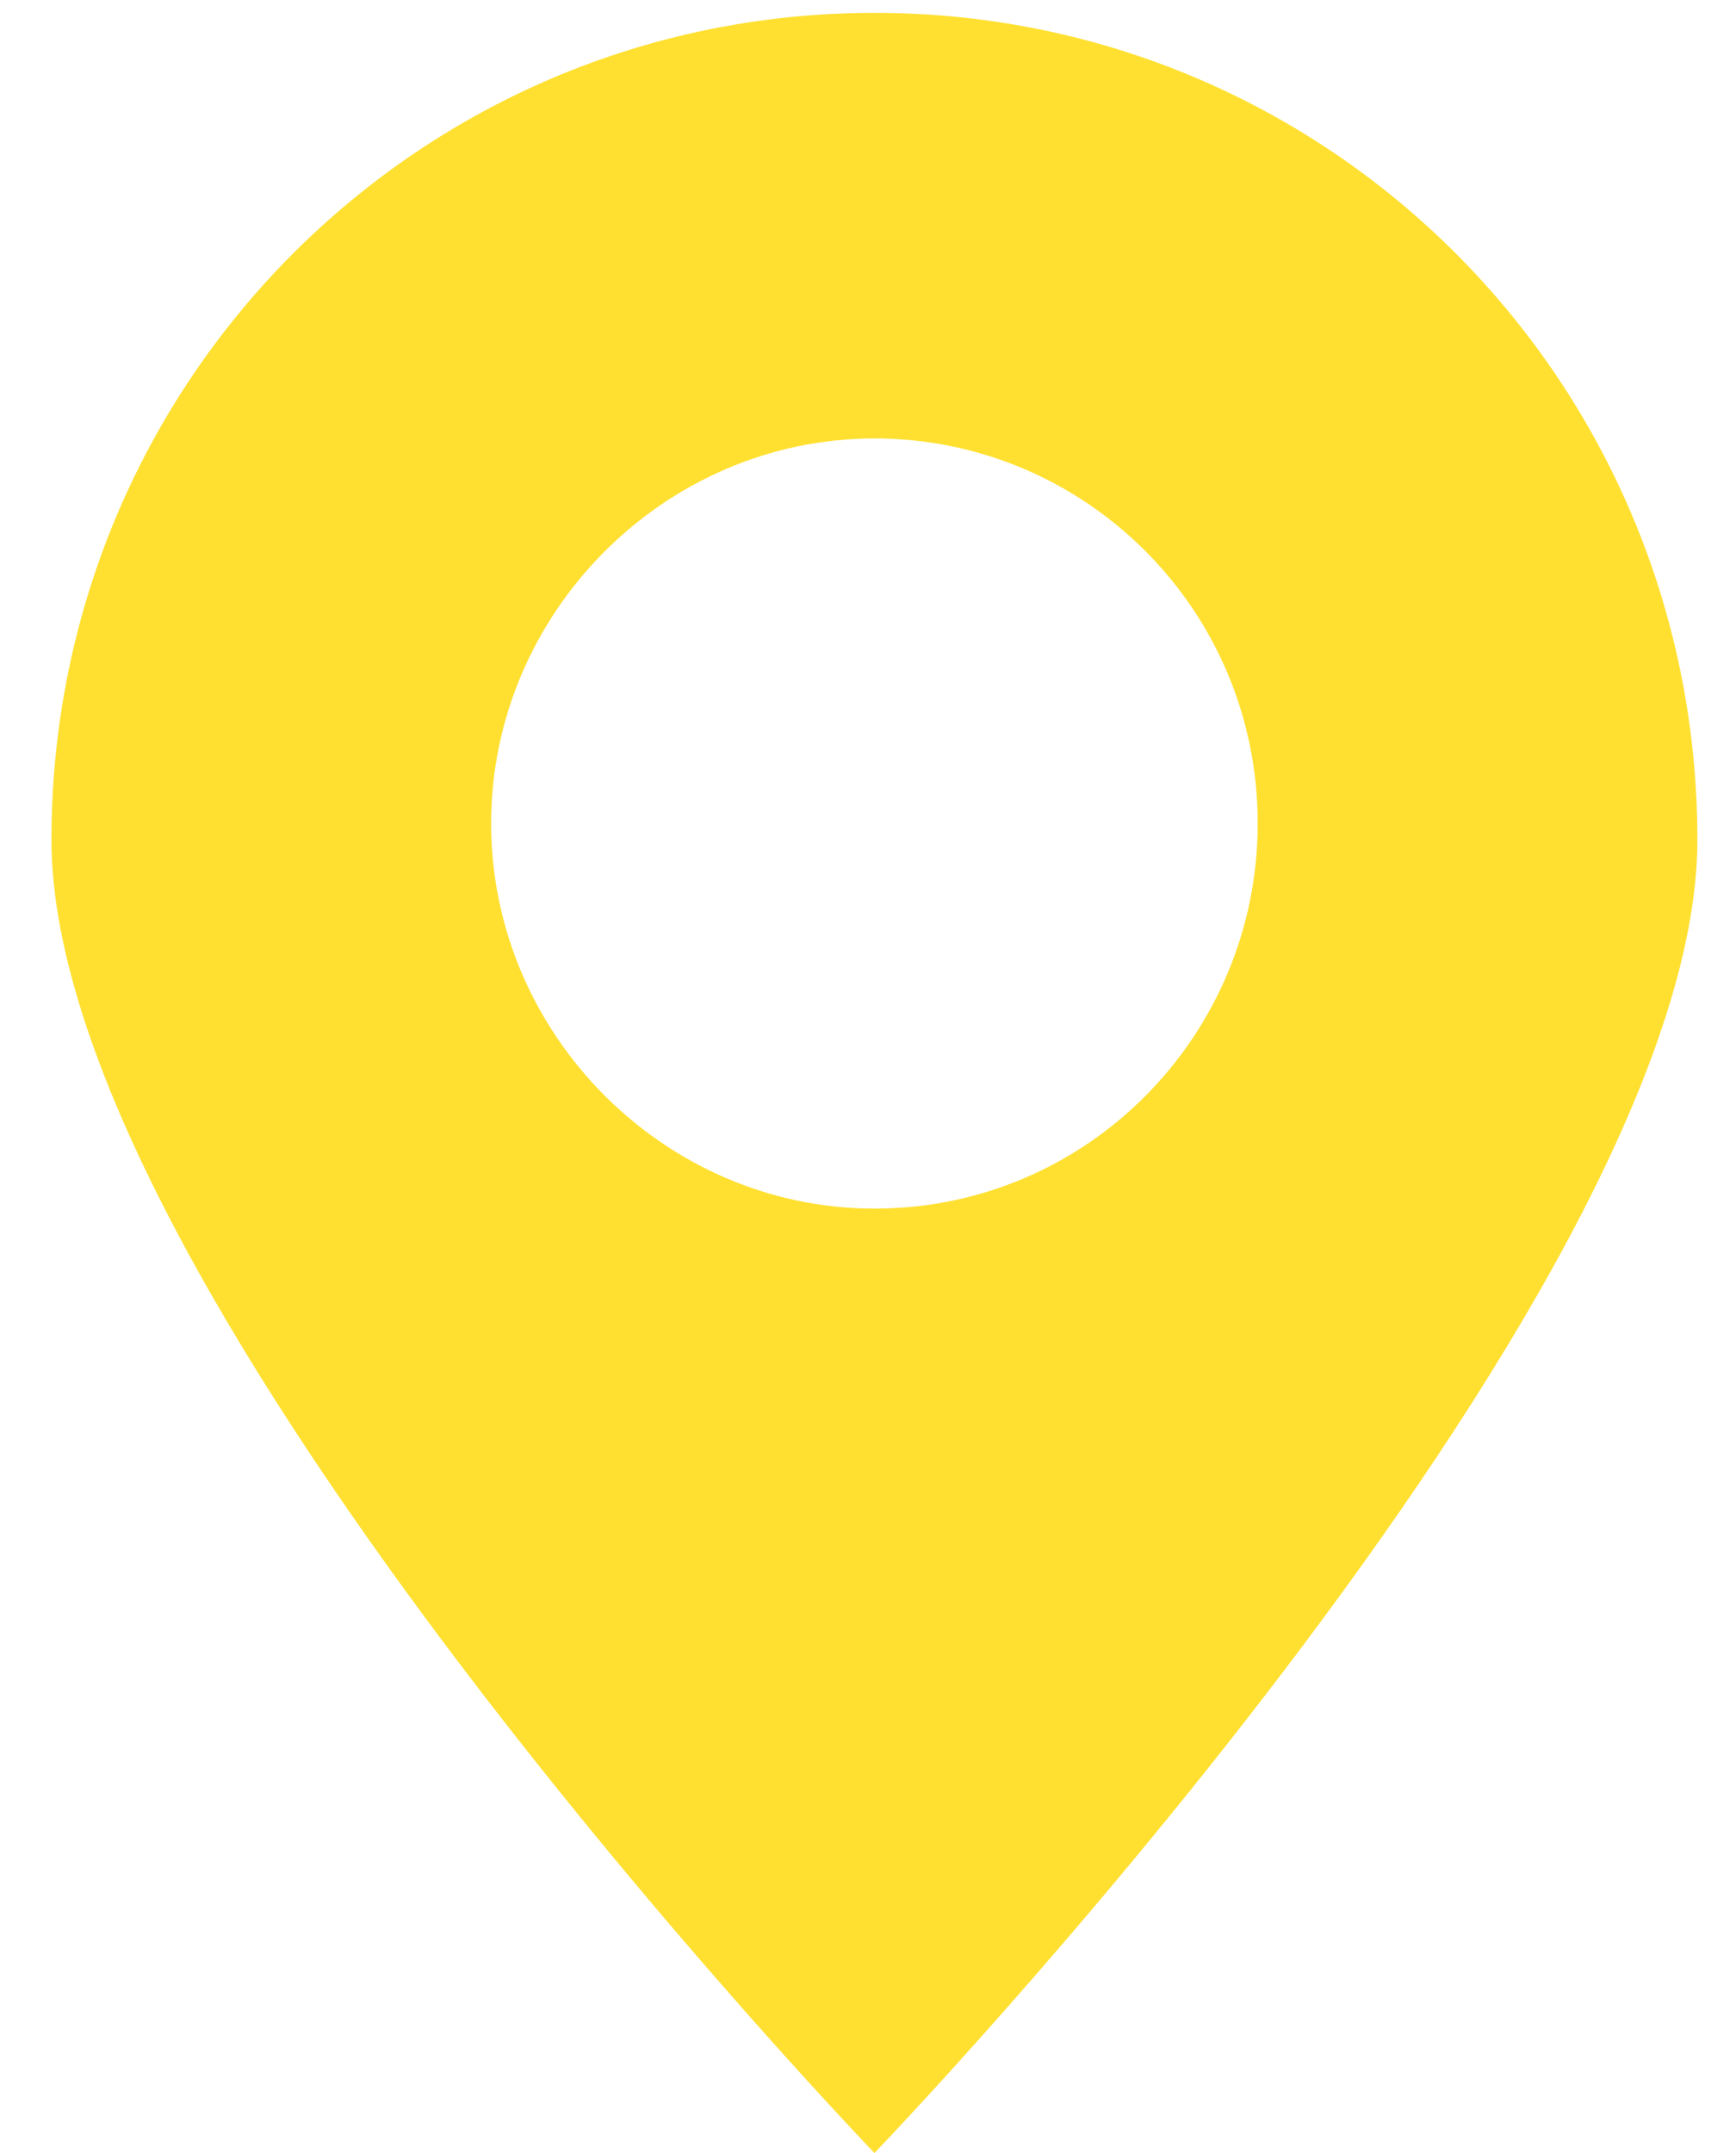 <svg width="25" height="31" viewBox="0 0 25 31" fill="none" xmlns="http://www.w3.org/2000/svg">
<path d="M24.444 12.091C24.444 5.496 19.158 0.185 12.593 0.185C6.028 0.185 0.741 5.496 0.741 12.091C0.741 18.686 12.593 31 12.593 31C12.593 31 24.444 18.686 24.444 12.091ZM7.073 11.857C7.073 8.823 9.572 6.313 12.593 6.313C15.614 6.313 18.112 8.764 18.112 11.857C18.112 14.892 15.672 17.402 12.593 17.402C9.572 17.402 7.073 14.892 7.073 11.857Z" fill="#FFE031"/>
</svg>
